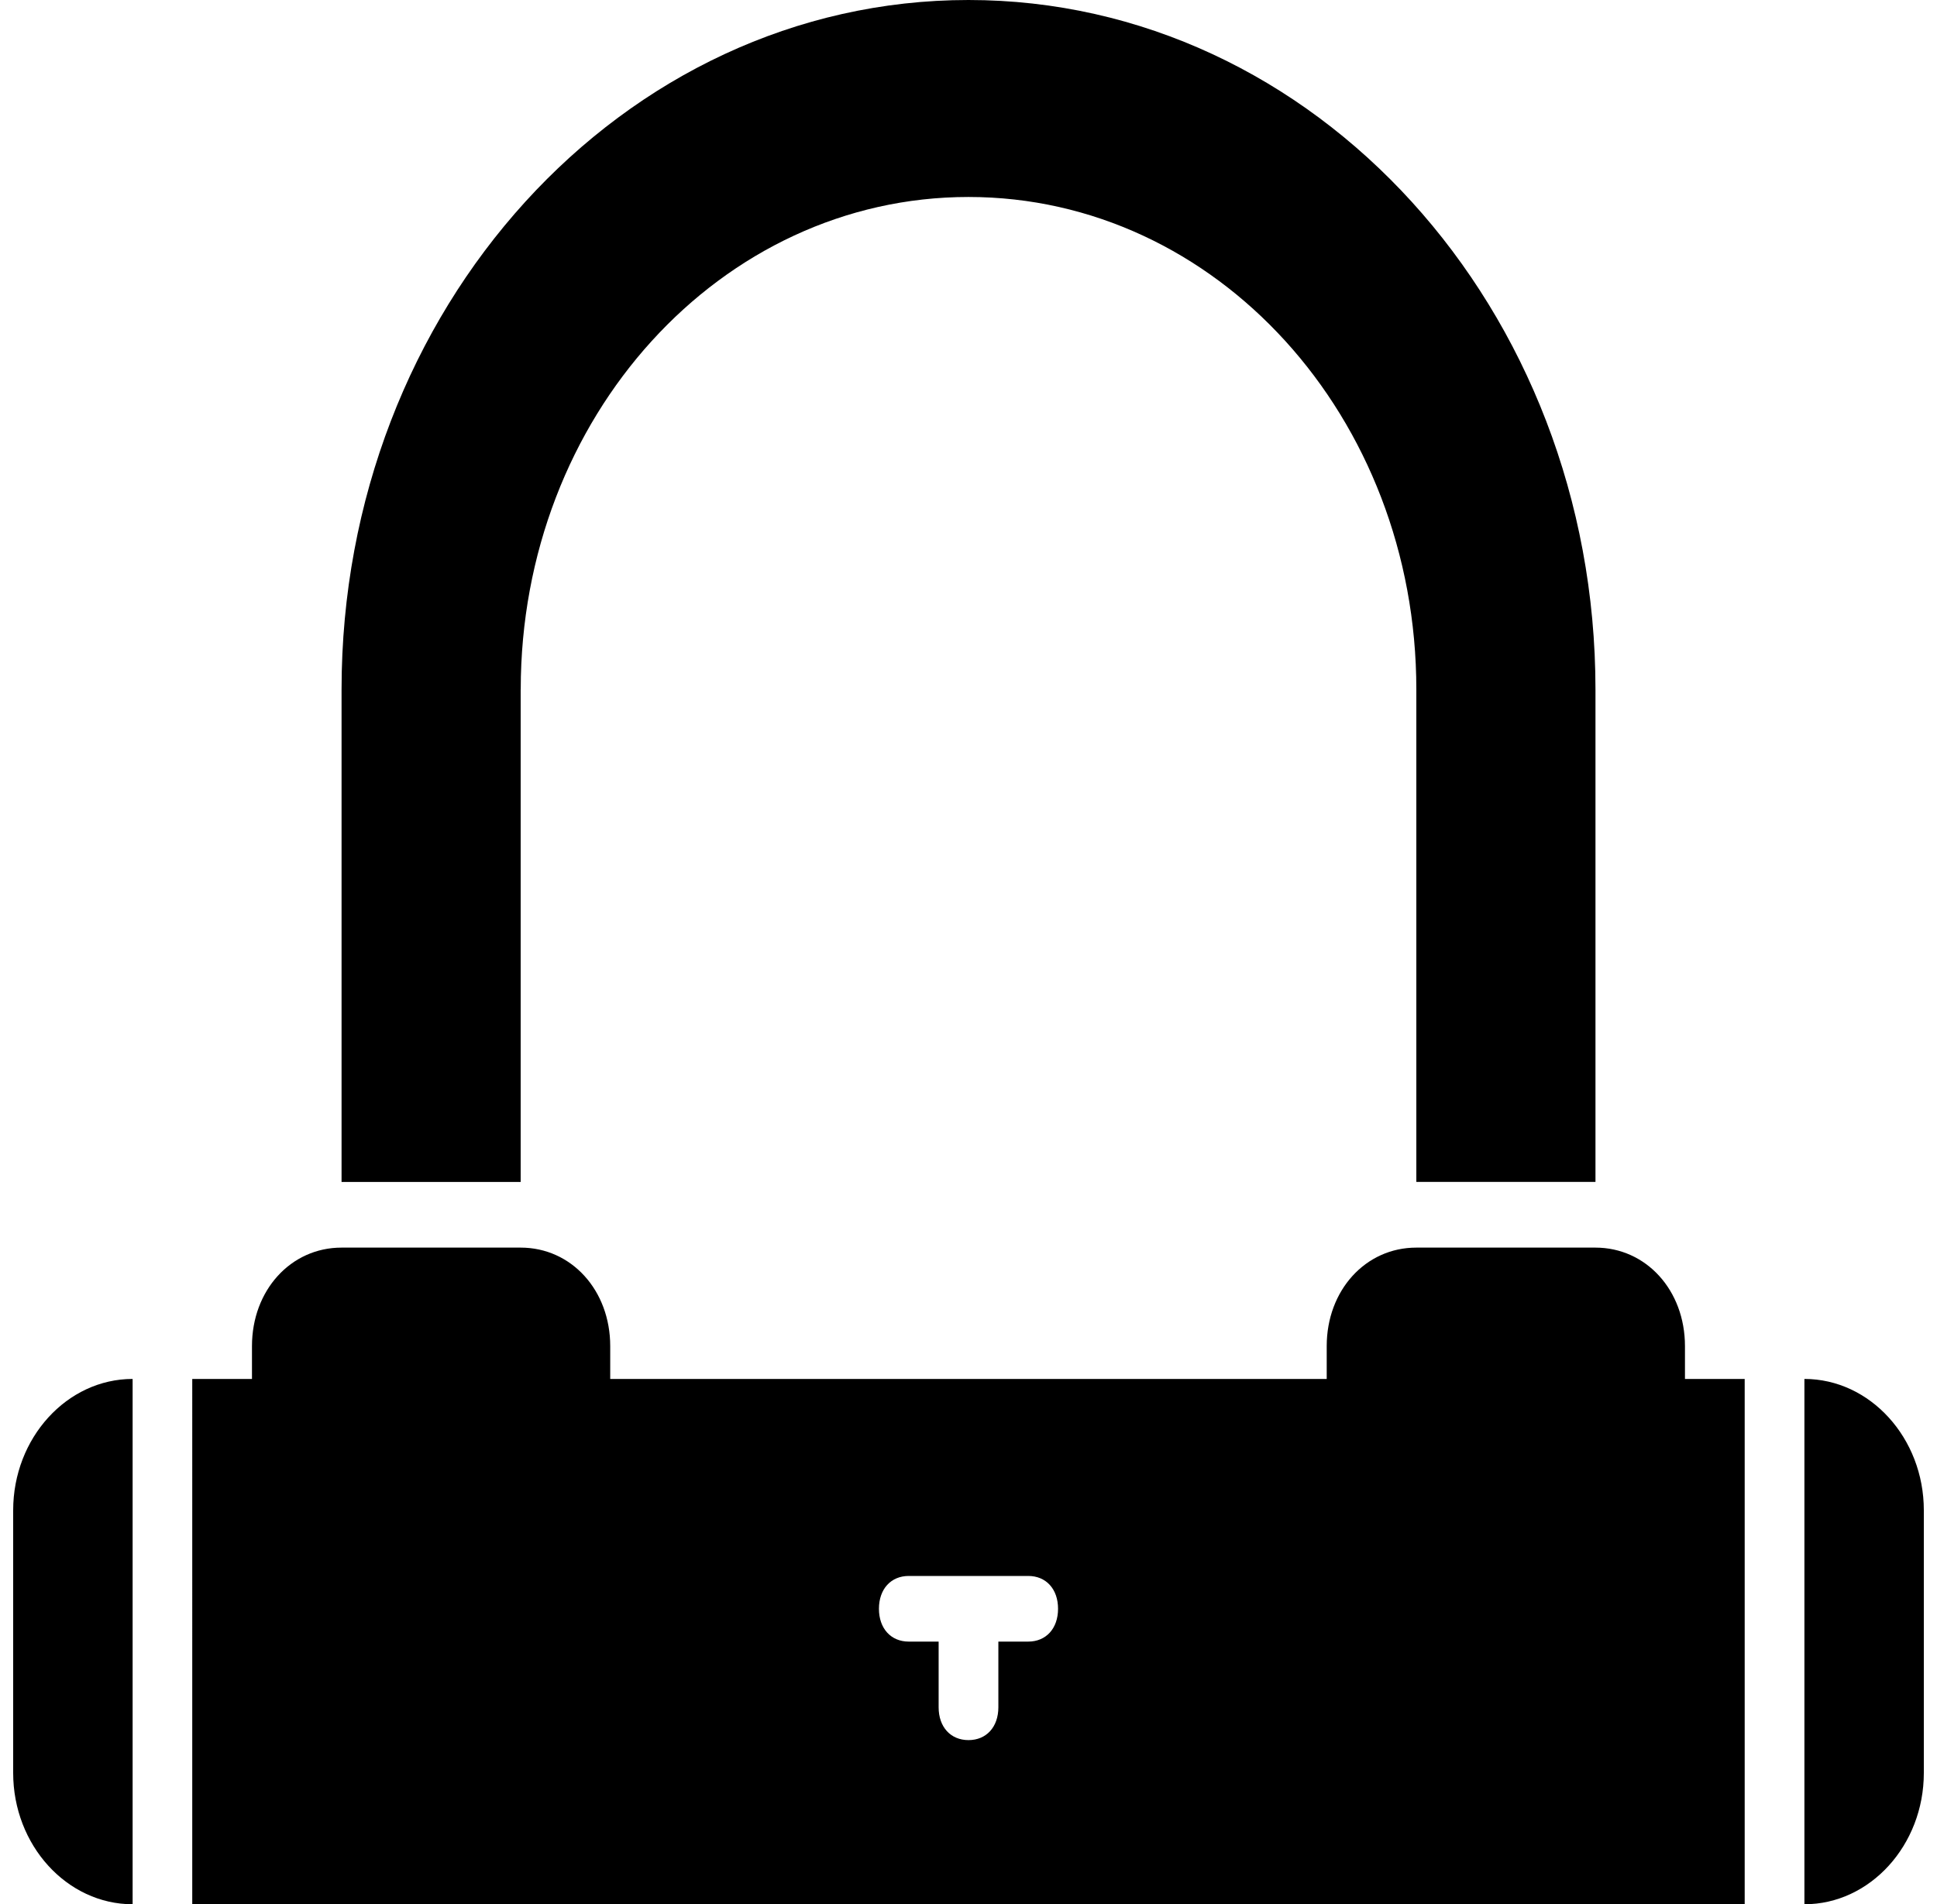 <svg id="accessories" viewBox="0 0 60 59" xmlns="http://www.w3.org/2000/svg"><path d="M.408 46.793v8.138c0 2.238 1.665 4.069 3.7 4.069V42.724c-2.035 0-3.7 1.831-3.7 4.07ZM52.193 41.707c0-1.73-1.202-3.052-2.774-3.052h-5.548c-1.573 0-2.775 1.323-2.775 3.052v1.017H18.902v-1.017c0-1.73-1.202-3.052-2.774-3.052h-5.549c-1.572 0-2.774 1.323-2.774 3.052v1.017h-1.85V59h48.088V42.724h-1.85v-1.017ZM31.85 50.862h-.925v2.035c0 .61-.37 1.017-.925 1.017s-.925-.407-.925-1.017v-2.035h-.925c-.554 0-.924-.407-.924-1.017 0-.61.37-1.017.924-1.017h3.7c.554 0 .924.406.924 1.017 0 .61-.37 1.017-.924 1.017ZM55.893 42.724V59c2.034 0 3.699-1.831 3.699-4.069v-8.138c0-2.238-1.665-4.069-3.7-4.069ZM16.13 21.362c0-8.443 6.195-15.259 13.87-15.259 7.676 0 13.872 6.816 13.872 15.26V36.62h5.549V21.362C49.42 9.562 40.728 0 30 0 19.273 0 10.58 9.562 10.58 21.362v15.259h5.548V21.362Z"/></svg>
